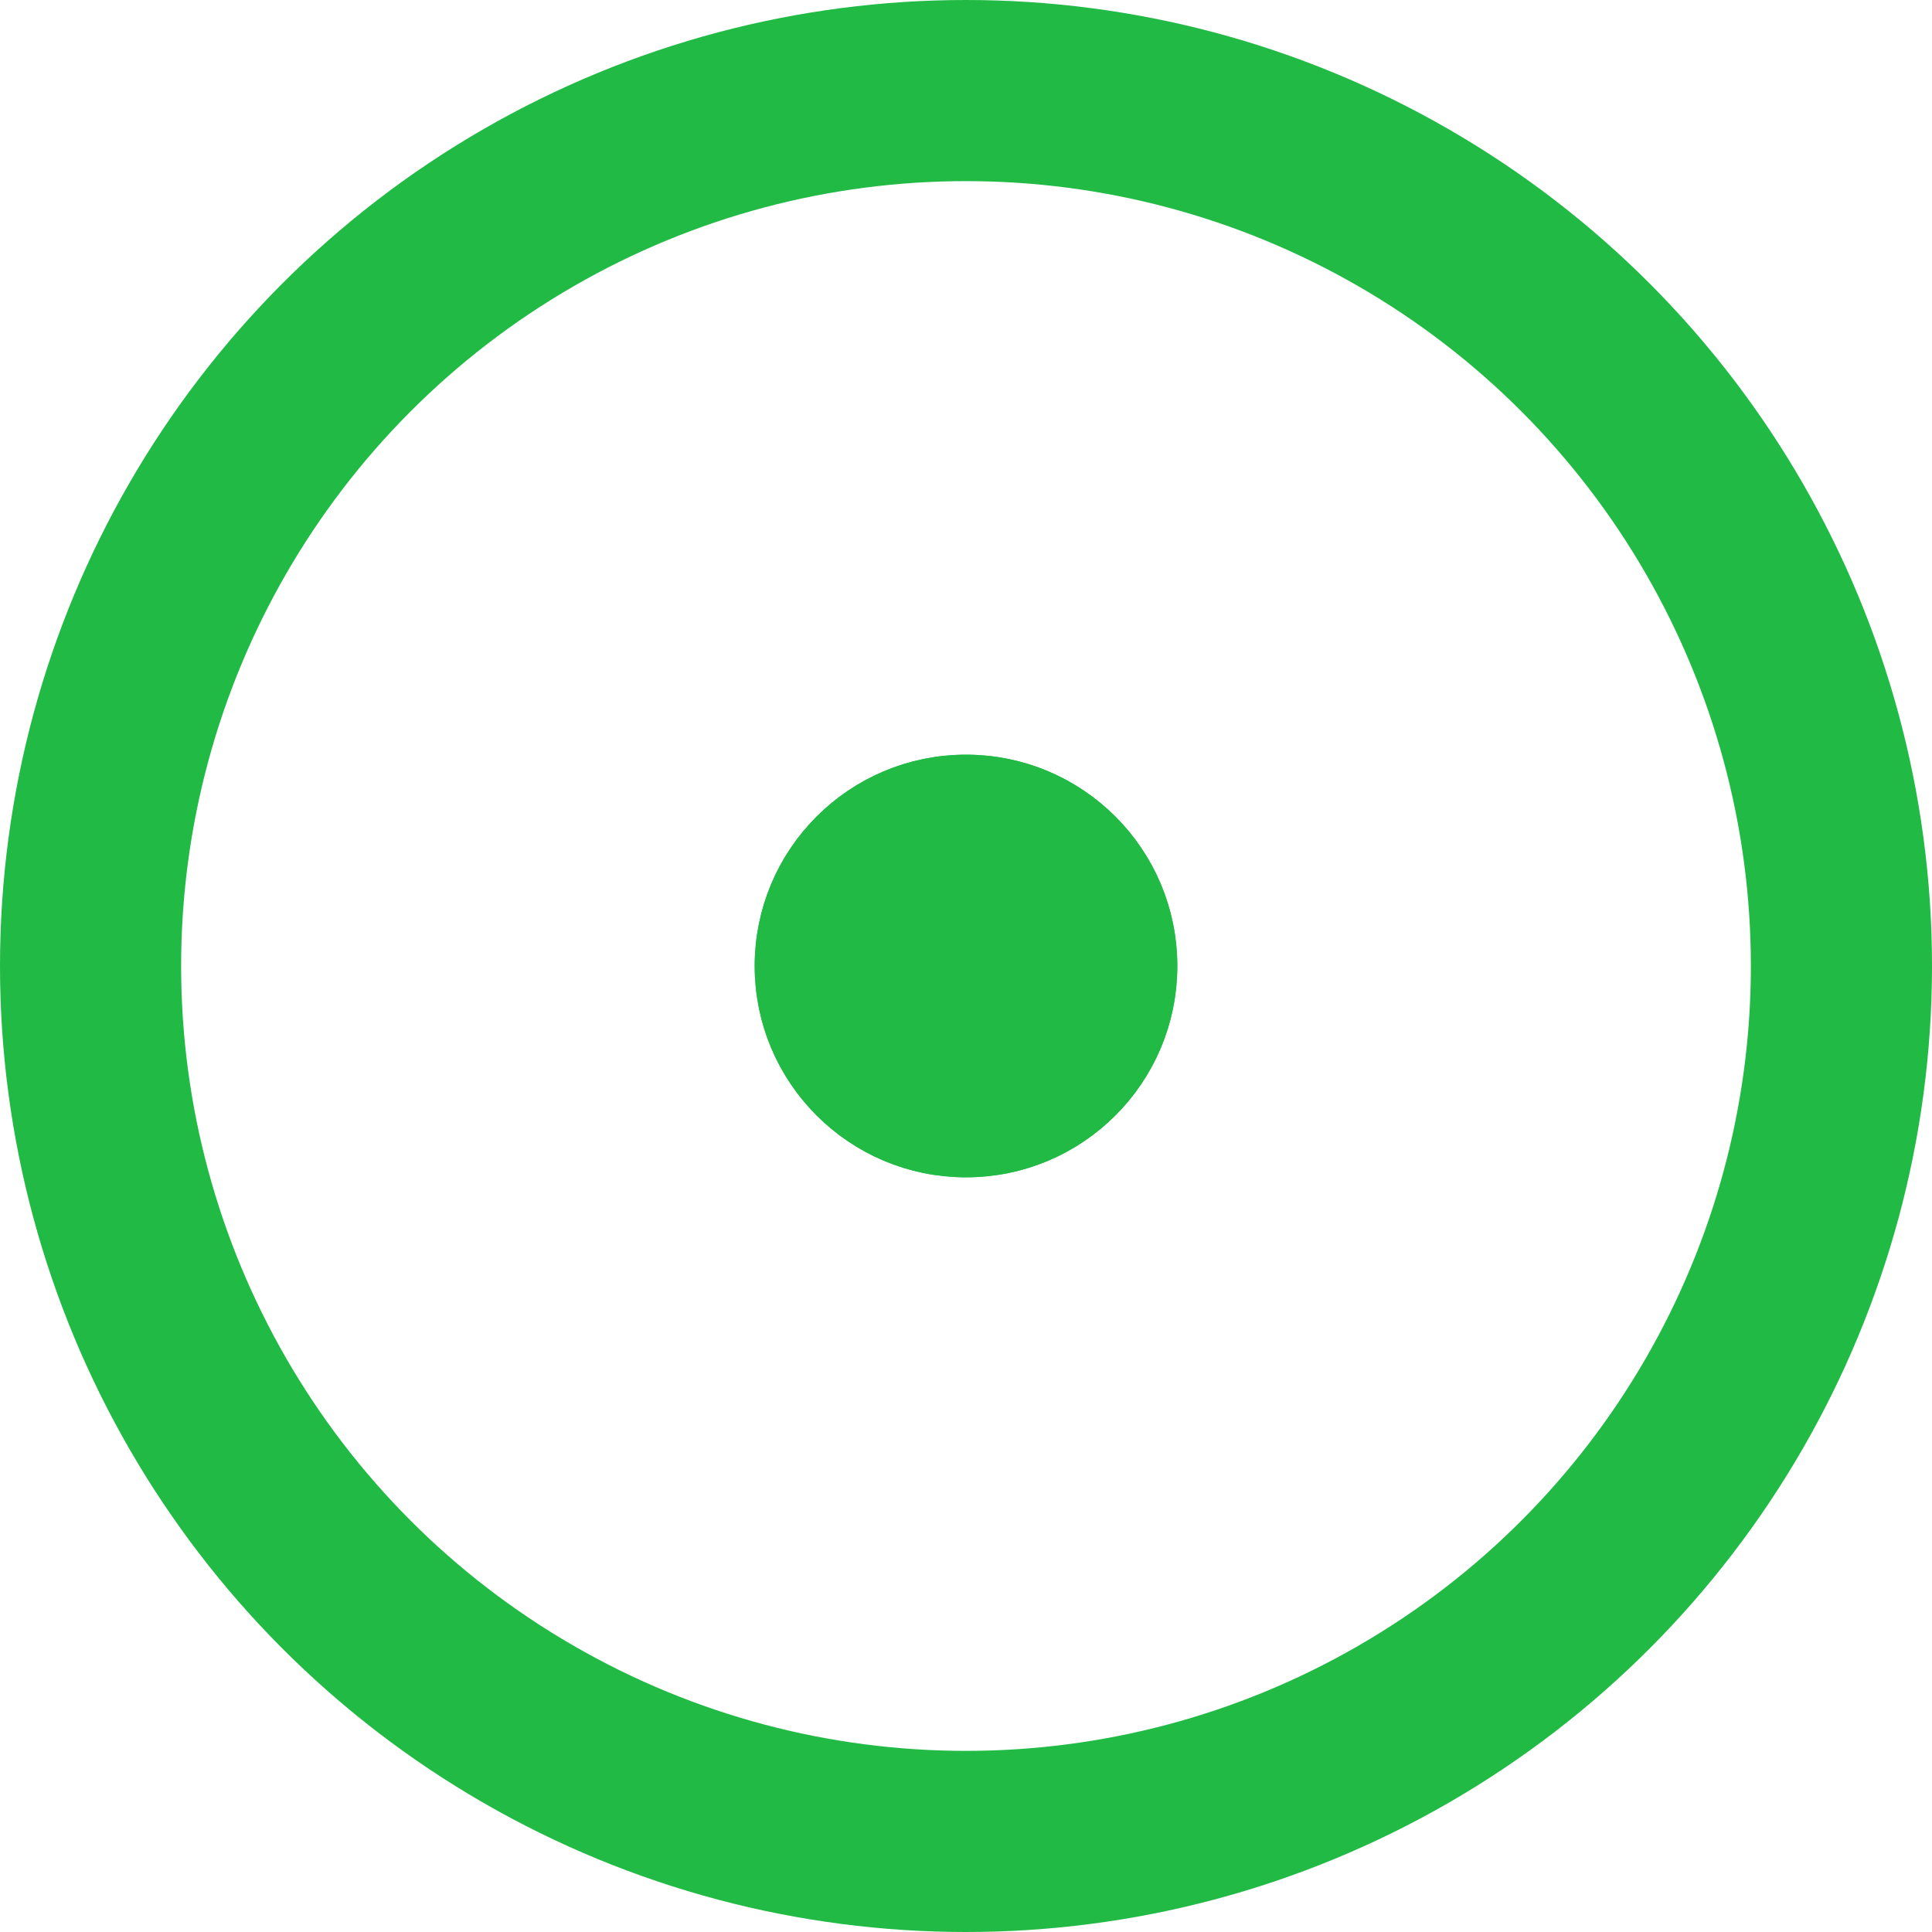 <svg width="32" height="32" viewBox="0 0 32 32" fill="none" xmlns="http://www.w3.org/2000/svg">
    <circle cx="16" cy="16" r="14.5" stroke-width="3" stroke="#21ba45"/>
    <circle cx="16" cy="16" r="3" fill="#21ba45" stroke="#21ba45"/>
    <circle cx="16" cy="16" r="3" fill="#21ba45" stroke="#21ba45"/>
    <!-- <rect x="0" y="0" transform="translate(16,21) rotate(135)" width="3" height="10" rx="1" fill="#868686"/> -->
    <!-- <rect x="0" y="0" transform="translate(15,22) rotate(-135)" width="3" height="15" rx="1" fill="#868686"/> -->
</svg>